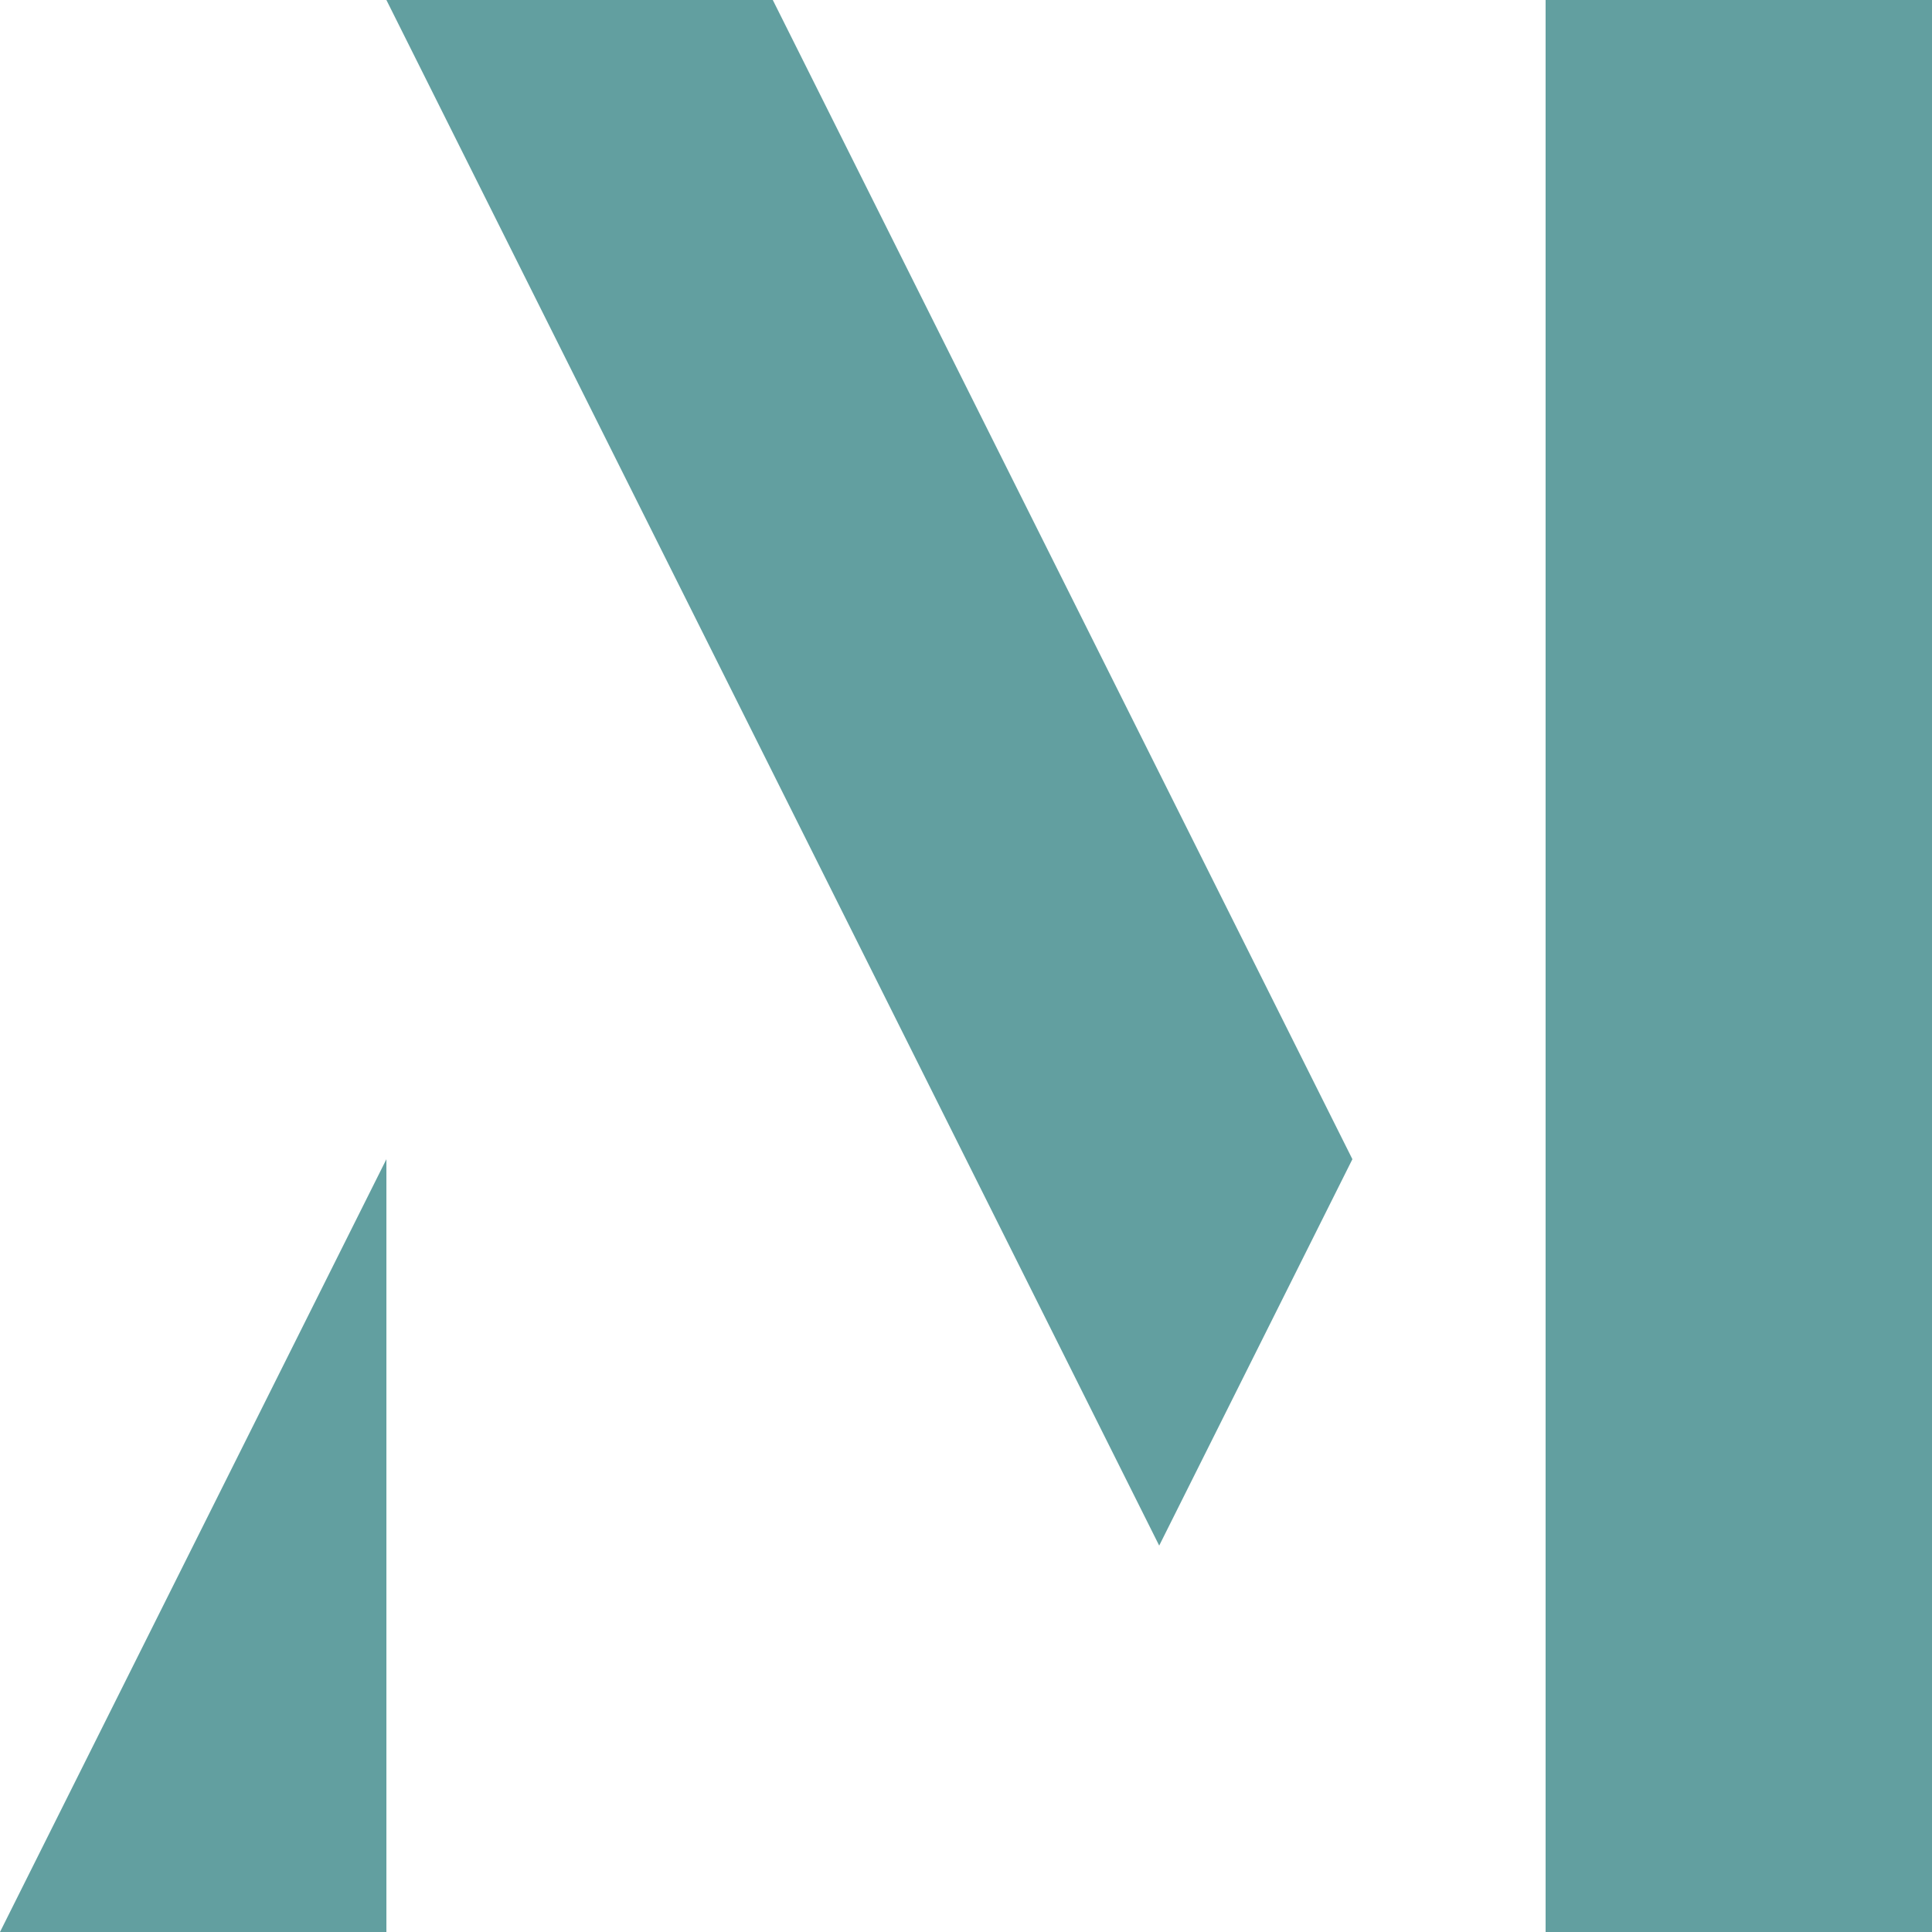 <?xml version="1.0" encoding="utf-8"?>
<!-- Generator: Adobe Illustrator 19.1.0, SVG Export Plug-In . SVG Version: 6.00 Build 0)  -->
<!DOCTYPE svg PUBLIC "-//W3C//DTD SVG 1.1//EN" "http://www.w3.org/Graphics/SVG/1.1/DTD/svg11.dtd">
<svg version="1.1" id="Layer_1" xmlns="http://www.w3.org/2000/svg" xmlns:xlink="http://www.w3.org/1999/xlink" x="0px" y="0px"
	 viewBox="0 0 360 360" style="enable-background:new 0 0 360 360;" xml:space="preserve">
<style type="text/css">
	.st0{fill:#EEE0D1;}
	.st1{fill:#B2C4BC;}
	.st2{fill:#629FA0;}
	.st3{fill:#544E45;}
</style>
<g>
	<rect x="288" class="st2" width="72" height="360"/>
	<g>
		<polygon class="st2" points="72,0 216,288 252,216 144,0 		"/>
	</g>
	<polygon class="st2" points="0,360 72,360 72,216 	"/>
</g>
</svg>
